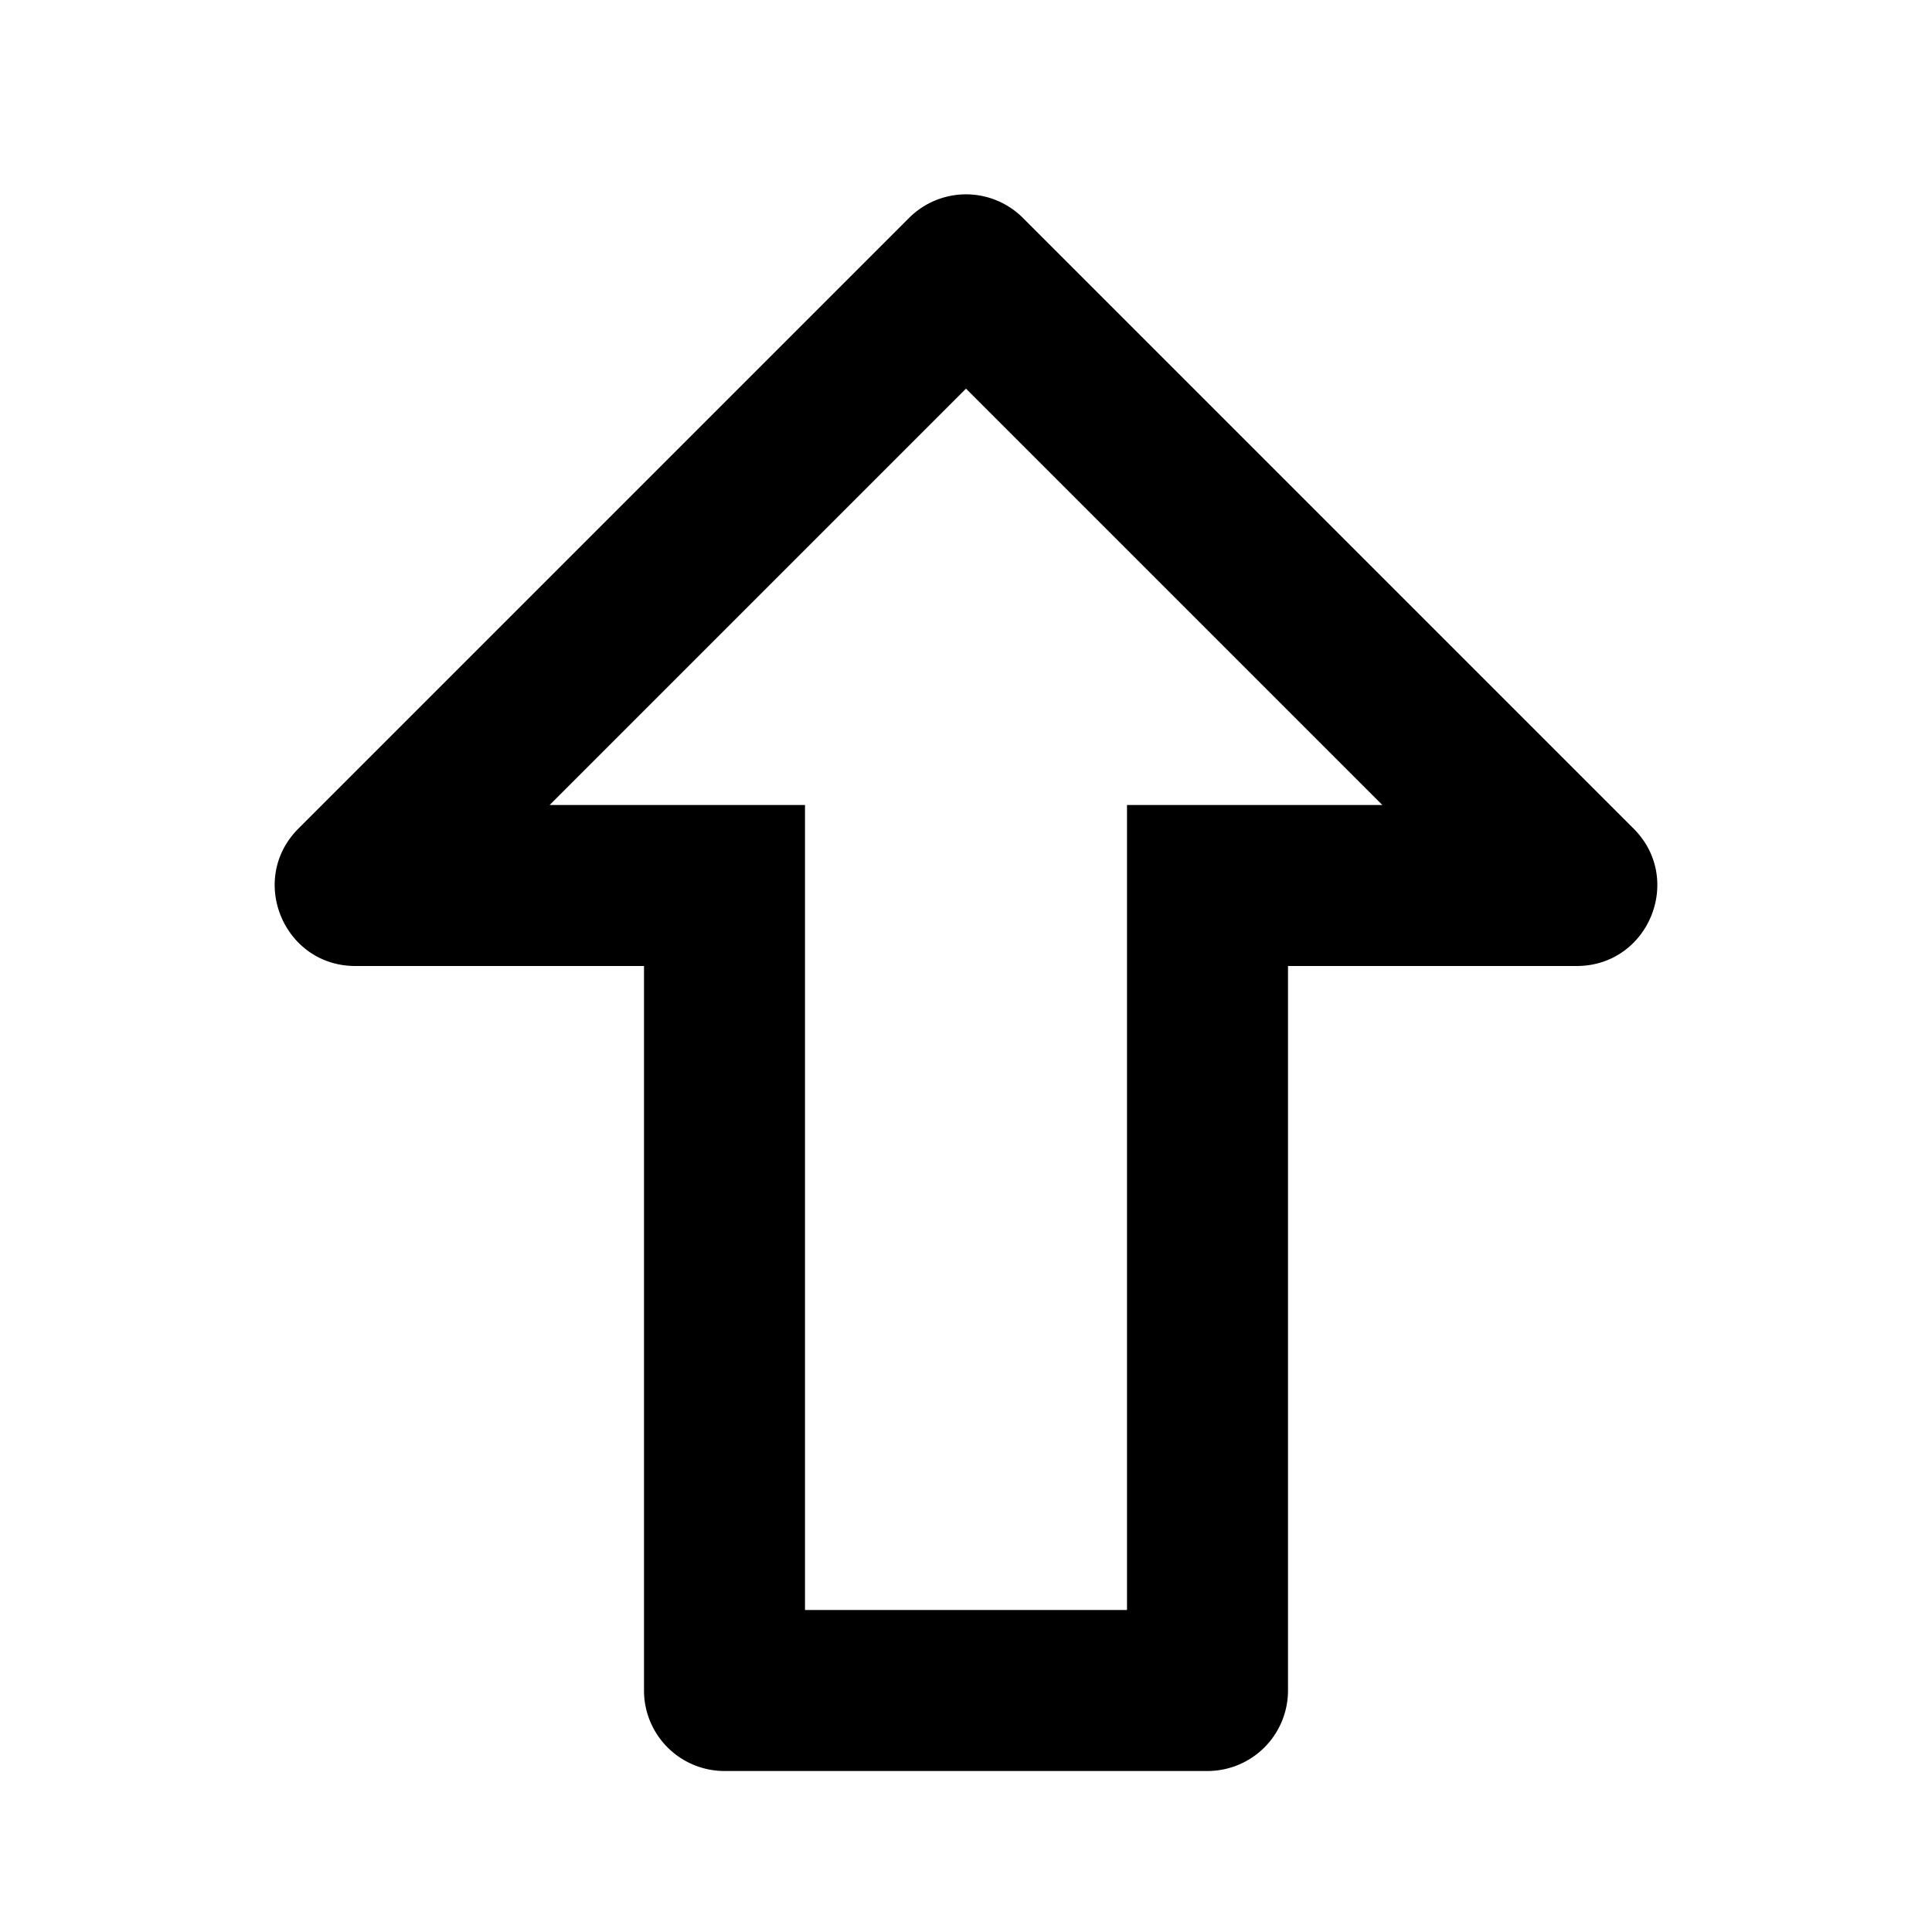 <svg width="24" height="24" viewBox="0 0 24 24" fill="none" xmlns="http://www.w3.org/2000/svg"><path fill-rule="evenodd" clip-rule="evenodd" d="M14 10h3.172L12 4.828 6.828 10H10v10h4V10Zm-9.586 2c-.89 0-1.337-1.077-.707-1.707l7.586-7.586a1 1 0 0 1 1.414 0l7.586 7.586c.63.63.184 1.707-.707 1.707H16v9a1 1 0 0 1-1 1H9a1 1 0 0 1-1-1v-9H4.414Z" fill="#000"/></svg>